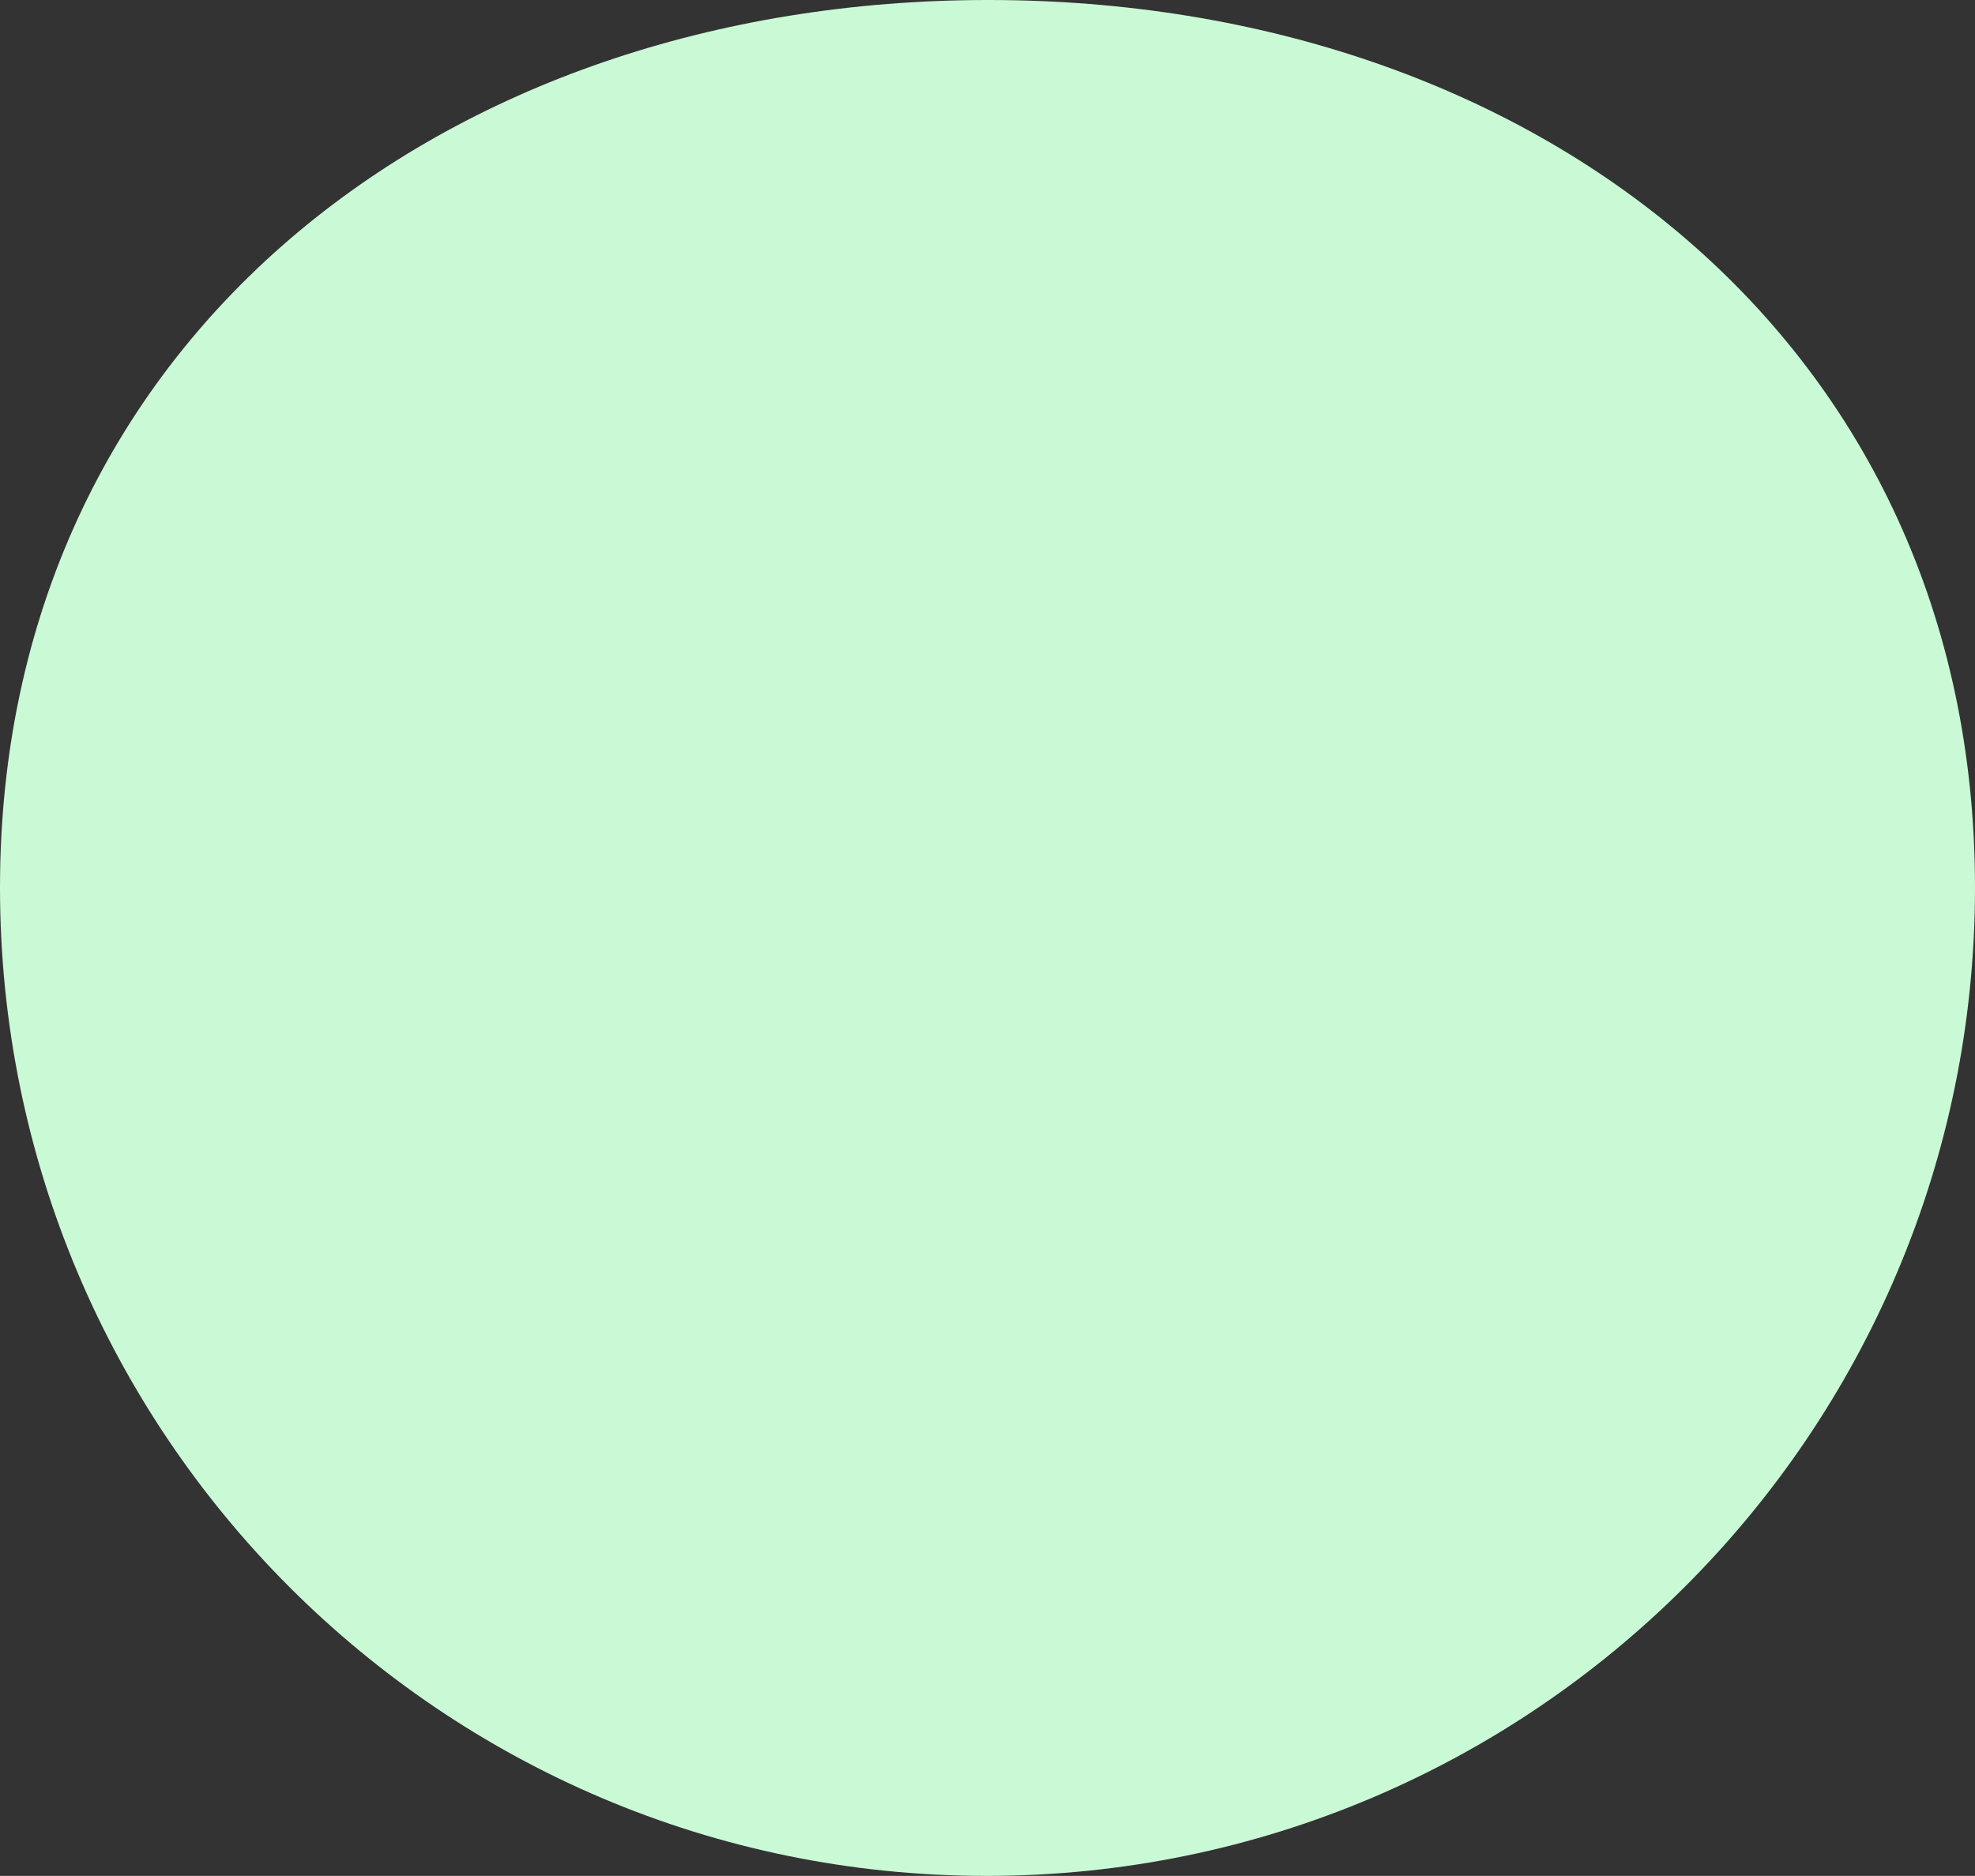<?xml version="1.0" encoding="utf-8"?>
<!-- Generator: Adobe Illustrator 20.1.0, SVG Export Plug-In . SVG Version: 6.00 Build 0)  -->
<svg version="1.1" id="Layer_1" xmlns="http://www.w3.org/2000/svg" xmlns:xlink="http://www.w3.org/1999/xlink" x="0px" y="0px"
	 viewBox="0 0 103.9 98.7" style="enable-background:new 0 0 103.9 98.7;" xml:space="preserve">
<rect x="0" y="0" width="103.9" height="98.7" fill="#333333" stroke="none"/>
<style type="text/css">
	.st0{fill:#CAF9D5;}
</style>
<g>
	<g>
		<g>
			<g>
				<path class="st0" d="M103.9,46.7c0,28.7-23.3,52-52,52S0,75.4,0,46.7S23.3,0,52,0S103.9,18,103.9,46.7z"/>
			</g>
		</g>
	</g>
</g>
</svg>
